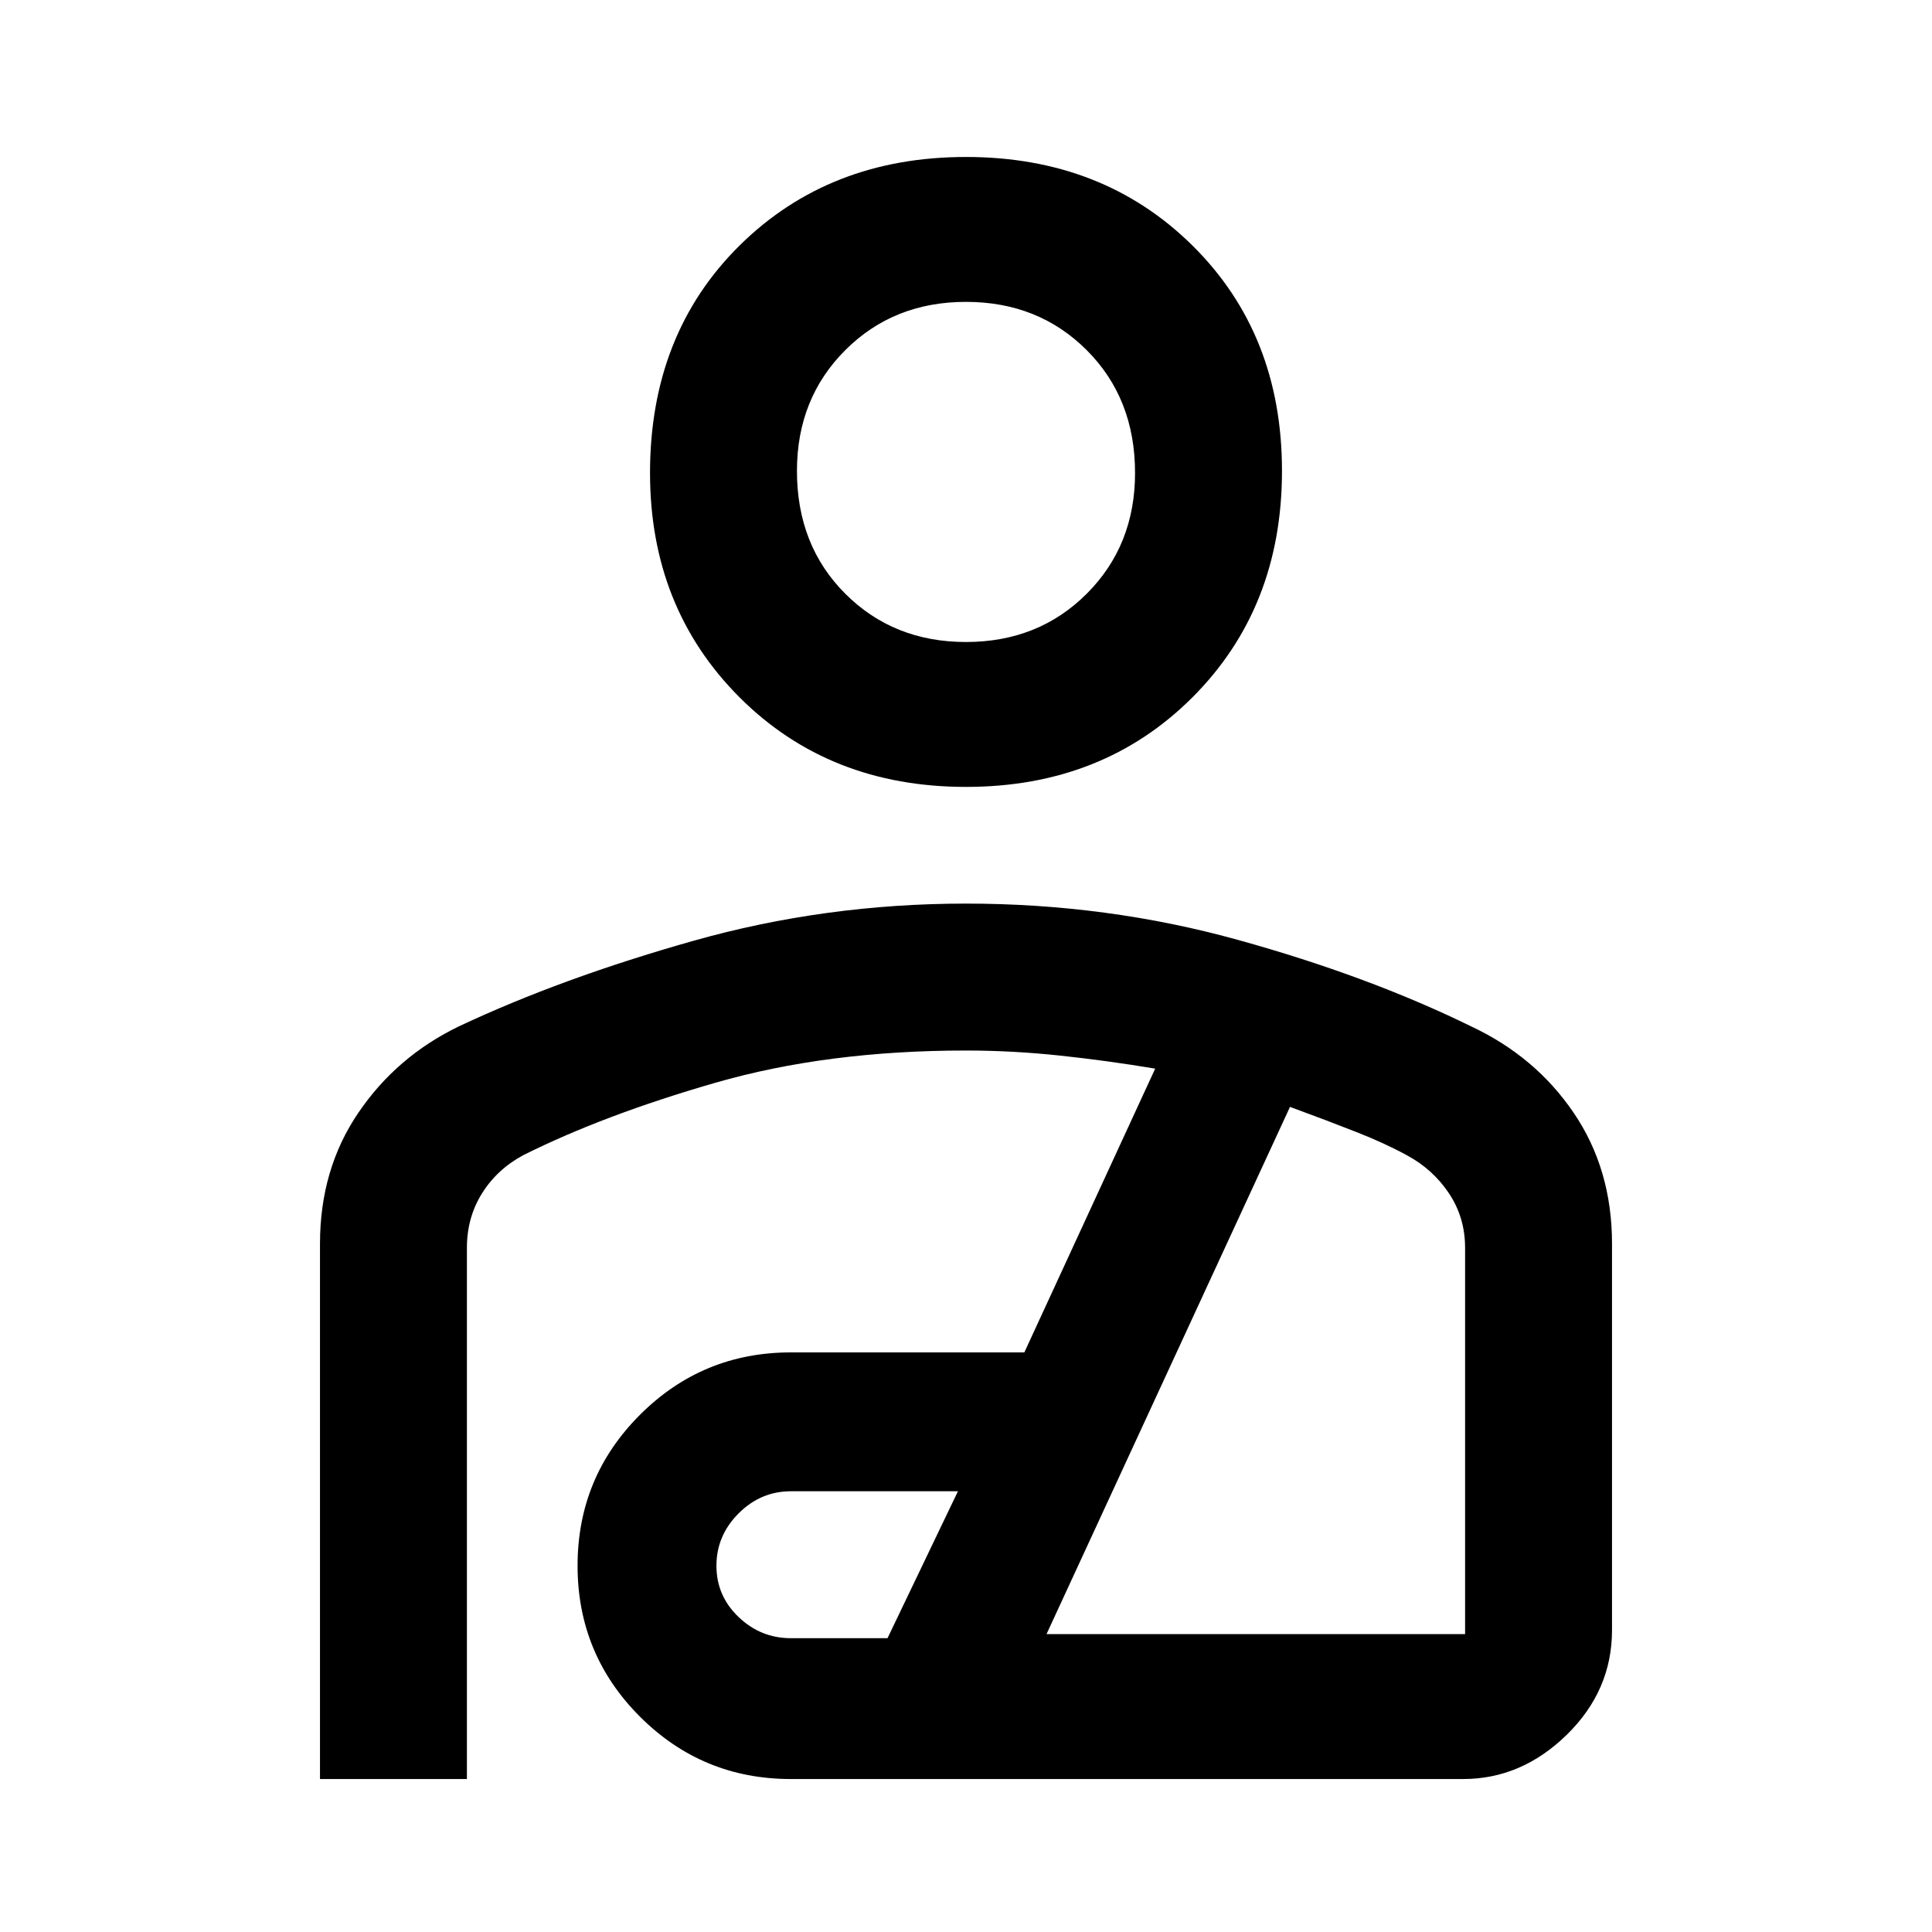 <svg xmlns="http://www.w3.org/2000/svg" height="40" width="40"><path d="M20 16.292Q17.167 16.292 15.312 14.438Q13.458 12.583 13.458 9.792Q13.458 6.917 15.312 5.083Q17.167 3.25 20 3.25Q22.833 3.25 24.688 5.083Q26.542 6.917 26.542 9.75Q26.542 12.583 24.688 14.438Q22.833 16.292 20 16.292ZM20 13.292Q21.5 13.292 22.5 12.292Q23.5 11.292 23.5 9.792Q23.5 8.25 22.5 7.25Q21.5 6.25 20 6.25Q18.5 6.25 17.5 7.25Q16.5 8.25 16.5 9.75Q16.5 11.292 17.5 12.292Q18.5 13.292 20 13.292ZM6.625 36.833V25.75Q6.625 24.208 7.417 23.042Q8.208 21.875 9.5 21.25Q11.625 20.25 14.354 19.479Q17.083 18.708 20 18.708Q22.917 18.708 25.625 19.458Q28.333 20.208 30.458 21.25Q31.792 21.875 32.583 23.042Q33.375 24.208 33.375 25.75V33.75Q33.375 35 32.438 35.917Q31.5 36.833 30.292 36.833H16.375Q14.542 36.833 13.25 35.542Q11.958 34.25 11.958 32.417Q11.958 30.583 13.25 29.292Q14.542 28 16.375 28H21.208L23.917 22.125Q22.917 21.958 21.938 21.854Q20.958 21.75 20 21.75Q17.125 21.75 14.812 22.417Q12.5 23.083 10.833 23.917Q10.292 24.208 9.979 24.708Q9.667 25.208 9.667 25.833V36.833ZM16.375 33.917H18.375L19.833 30.875H16.375Q15.75 30.875 15.292 31.333Q14.833 31.792 14.833 32.417Q14.833 33.042 15.292 33.479Q15.75 33.917 16.375 33.917ZM21.667 33.833H30.333Q30.333 33.833 30.333 33.833Q30.333 33.833 30.333 33.833V25.833Q30.333 25.208 30 24.708Q29.667 24.208 29.125 23.917Q28.667 23.667 28.083 23.438Q27.5 23.208 26.708 22.917ZM20 9.792Q20 9.792 20 9.792Q20 9.792 20 9.792Q20 9.792 20 9.792Q20 9.792 20 9.792Q20 9.792 20 9.792Q20 9.792 20 9.792Q20 9.792 20 9.792Q20 9.792 20 9.792ZM20.083 28.125Q20.083 28.125 20.083 28.125Q20.083 28.125 20.083 28.125Q20.083 28.125 20.083 28.125Q20.083 28.125 20.083 28.125Q20.083 28.125 20.083 28.125Q20.083 28.125 20.083 28.125Q20.083 28.125 20.083 28.125Q20.083 28.125 20.083 28.125Q20.083 28.125 20.083 28.125Q20.083 28.125 20.083 28.125Q20.083 28.125 20.083 28.125Q20.083 28.125 20.083 28.125Q20.083 28.125 20.083 28.125Q20.083 28.125 20.083 28.125Z"/></svg>